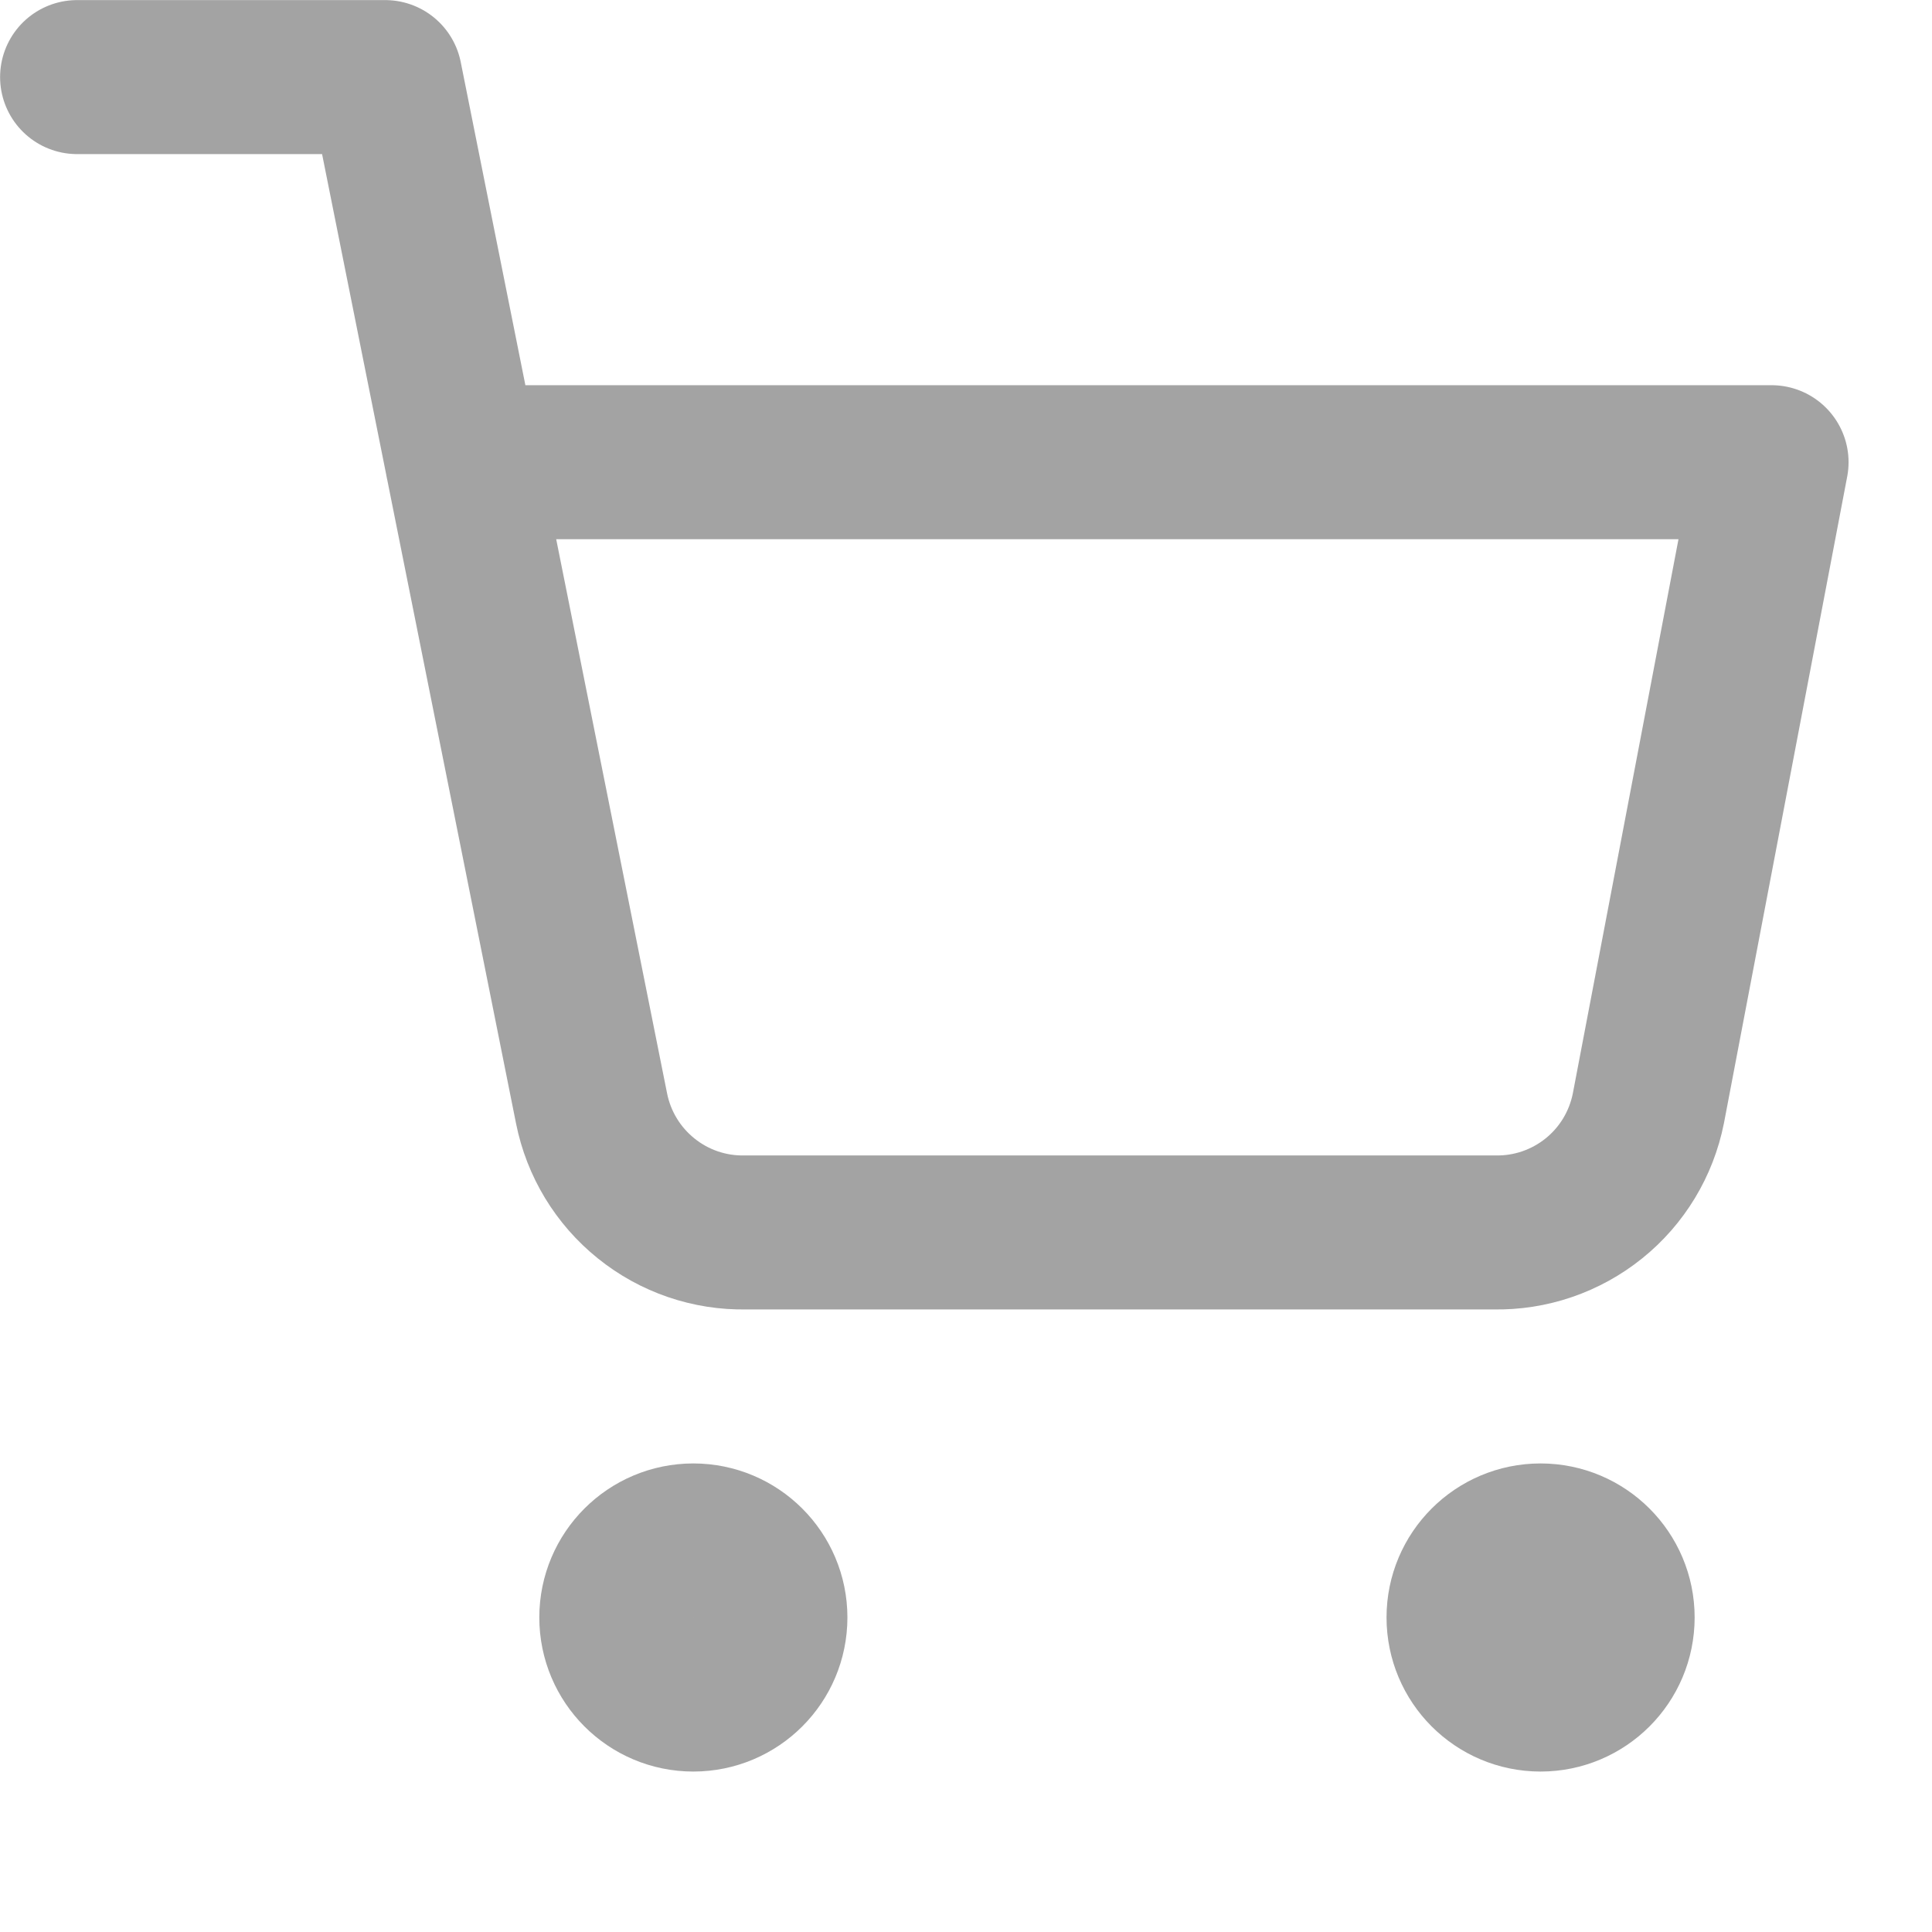 <svg width="21" height="21" viewBox="0 0 21 21" fill="none" xmlns="http://www.w3.org/2000/svg">
<g clip-path="url(#clip0)">
<path d="M7.536 18.419C7.999 18.419 8.374 18.044 8.374 17.581C8.374 17.119 7.999 16.744 7.536 16.744C7.074 16.744 6.699 17.119 6.699 17.581C6.699 18.044 7.074 18.419 7.536 18.419Z" stroke="#A3A3A3" stroke-width="1.674" stroke-linecap="round" stroke-linejoin="round"/>
<path d="M16.745 18.419C17.208 18.419 17.583 18.044 17.583 17.581C17.583 17.119 17.208 16.744 16.745 16.744C16.283 16.744 15.908 17.119 15.908 17.581C15.908 18.044 16.283 18.419 16.745 18.419Z" stroke="#A3A3A3" stroke-width="1.674" stroke-linecap="round" stroke-linejoin="round"/>
<path d="M0.838 0.838H4.187L6.43 12.048C6.507 12.434 6.717 12.78 7.023 13.026C7.329 13.273 7.712 13.404 8.105 13.396H16.242C16.635 13.404 17.018 13.273 17.325 13.026C17.631 12.78 17.84 12.434 17.917 12.048L19.256 5.024H5.024" stroke="#A3A3A3" stroke-width="1.674" stroke-linecap="round" stroke-linejoin="round"/>
</g>
<defs>
<clipPath id="clip0">
<rect width="20.093" height="20.093" fill="white"/>
</clipPath>
</defs>
</svg>
